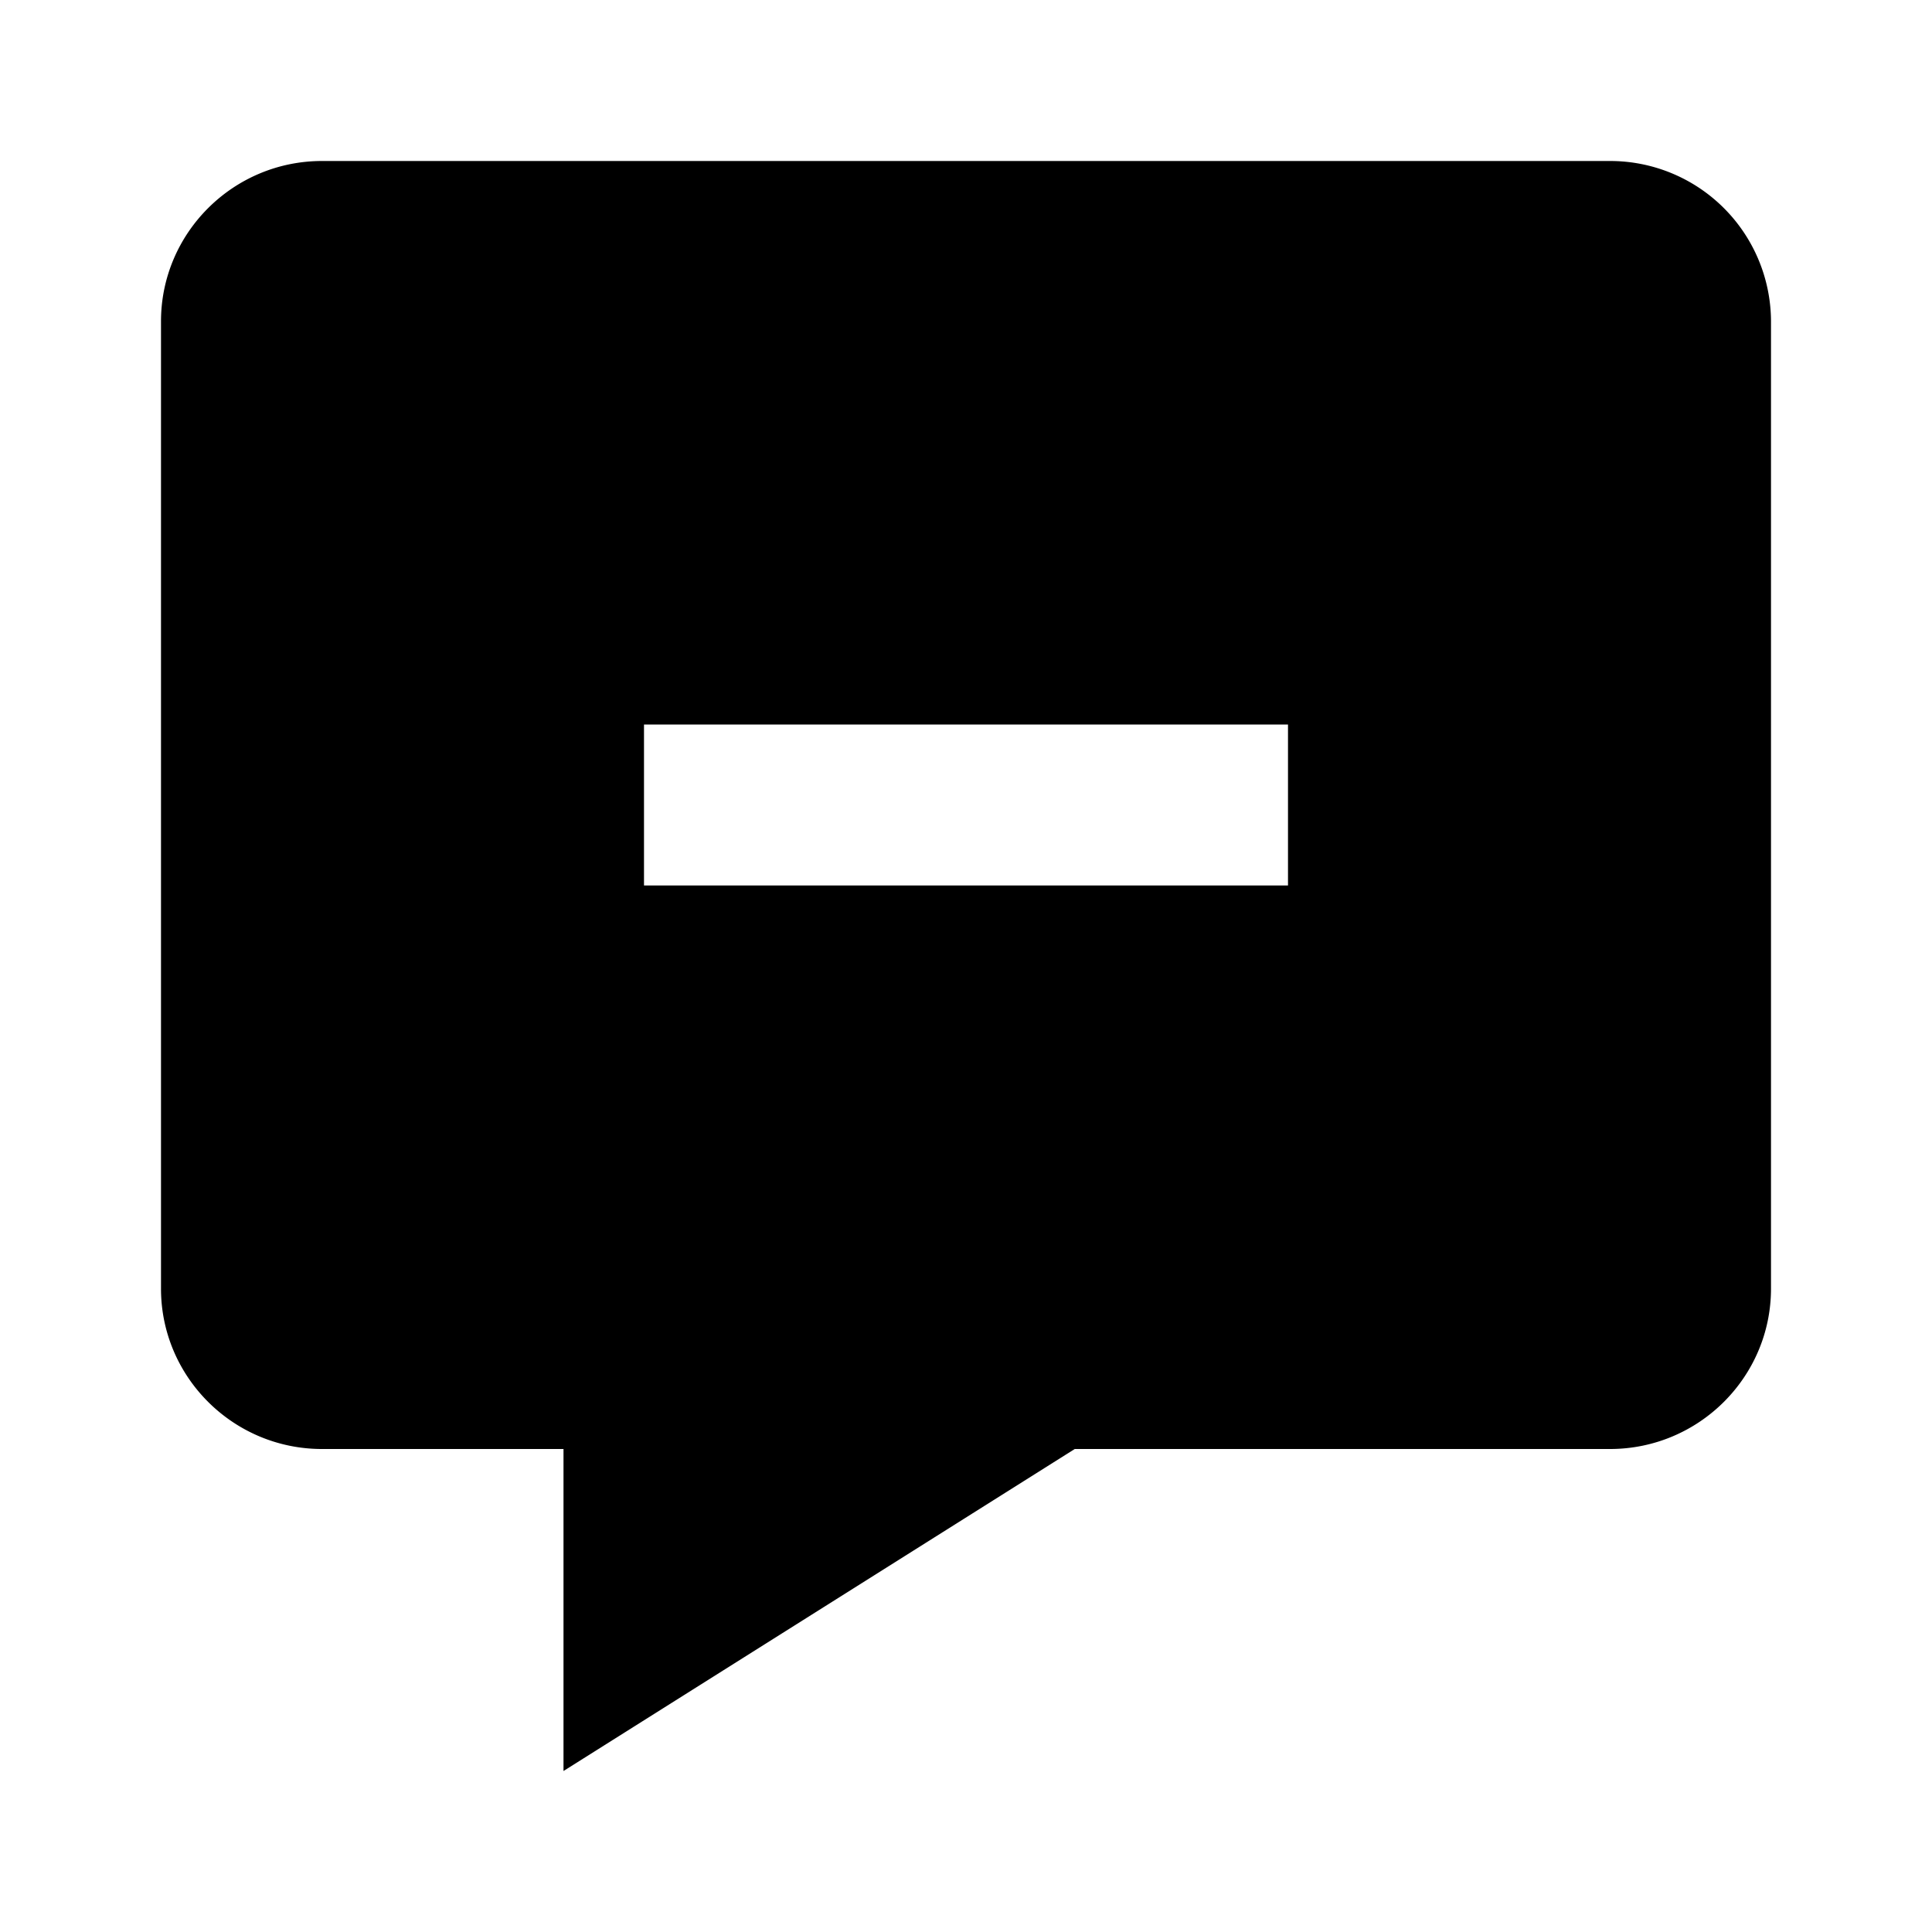 <svg xmlns="http://www.w3.org/2000/svg" width="1em" height="1em" viewBox="0 0 24 24"><path d="M20 2H4c-1.103 0-2 .894-2 1.992v12.016C2 17.106 2.897 18 4 18h3v4l6.351-4H20c1.103 0 2-.894 2-1.992V3.992A1.998 1.998 0 0 0 20 2zm-4 9H8V9h8v2z" fill="currentColor"/></svg>